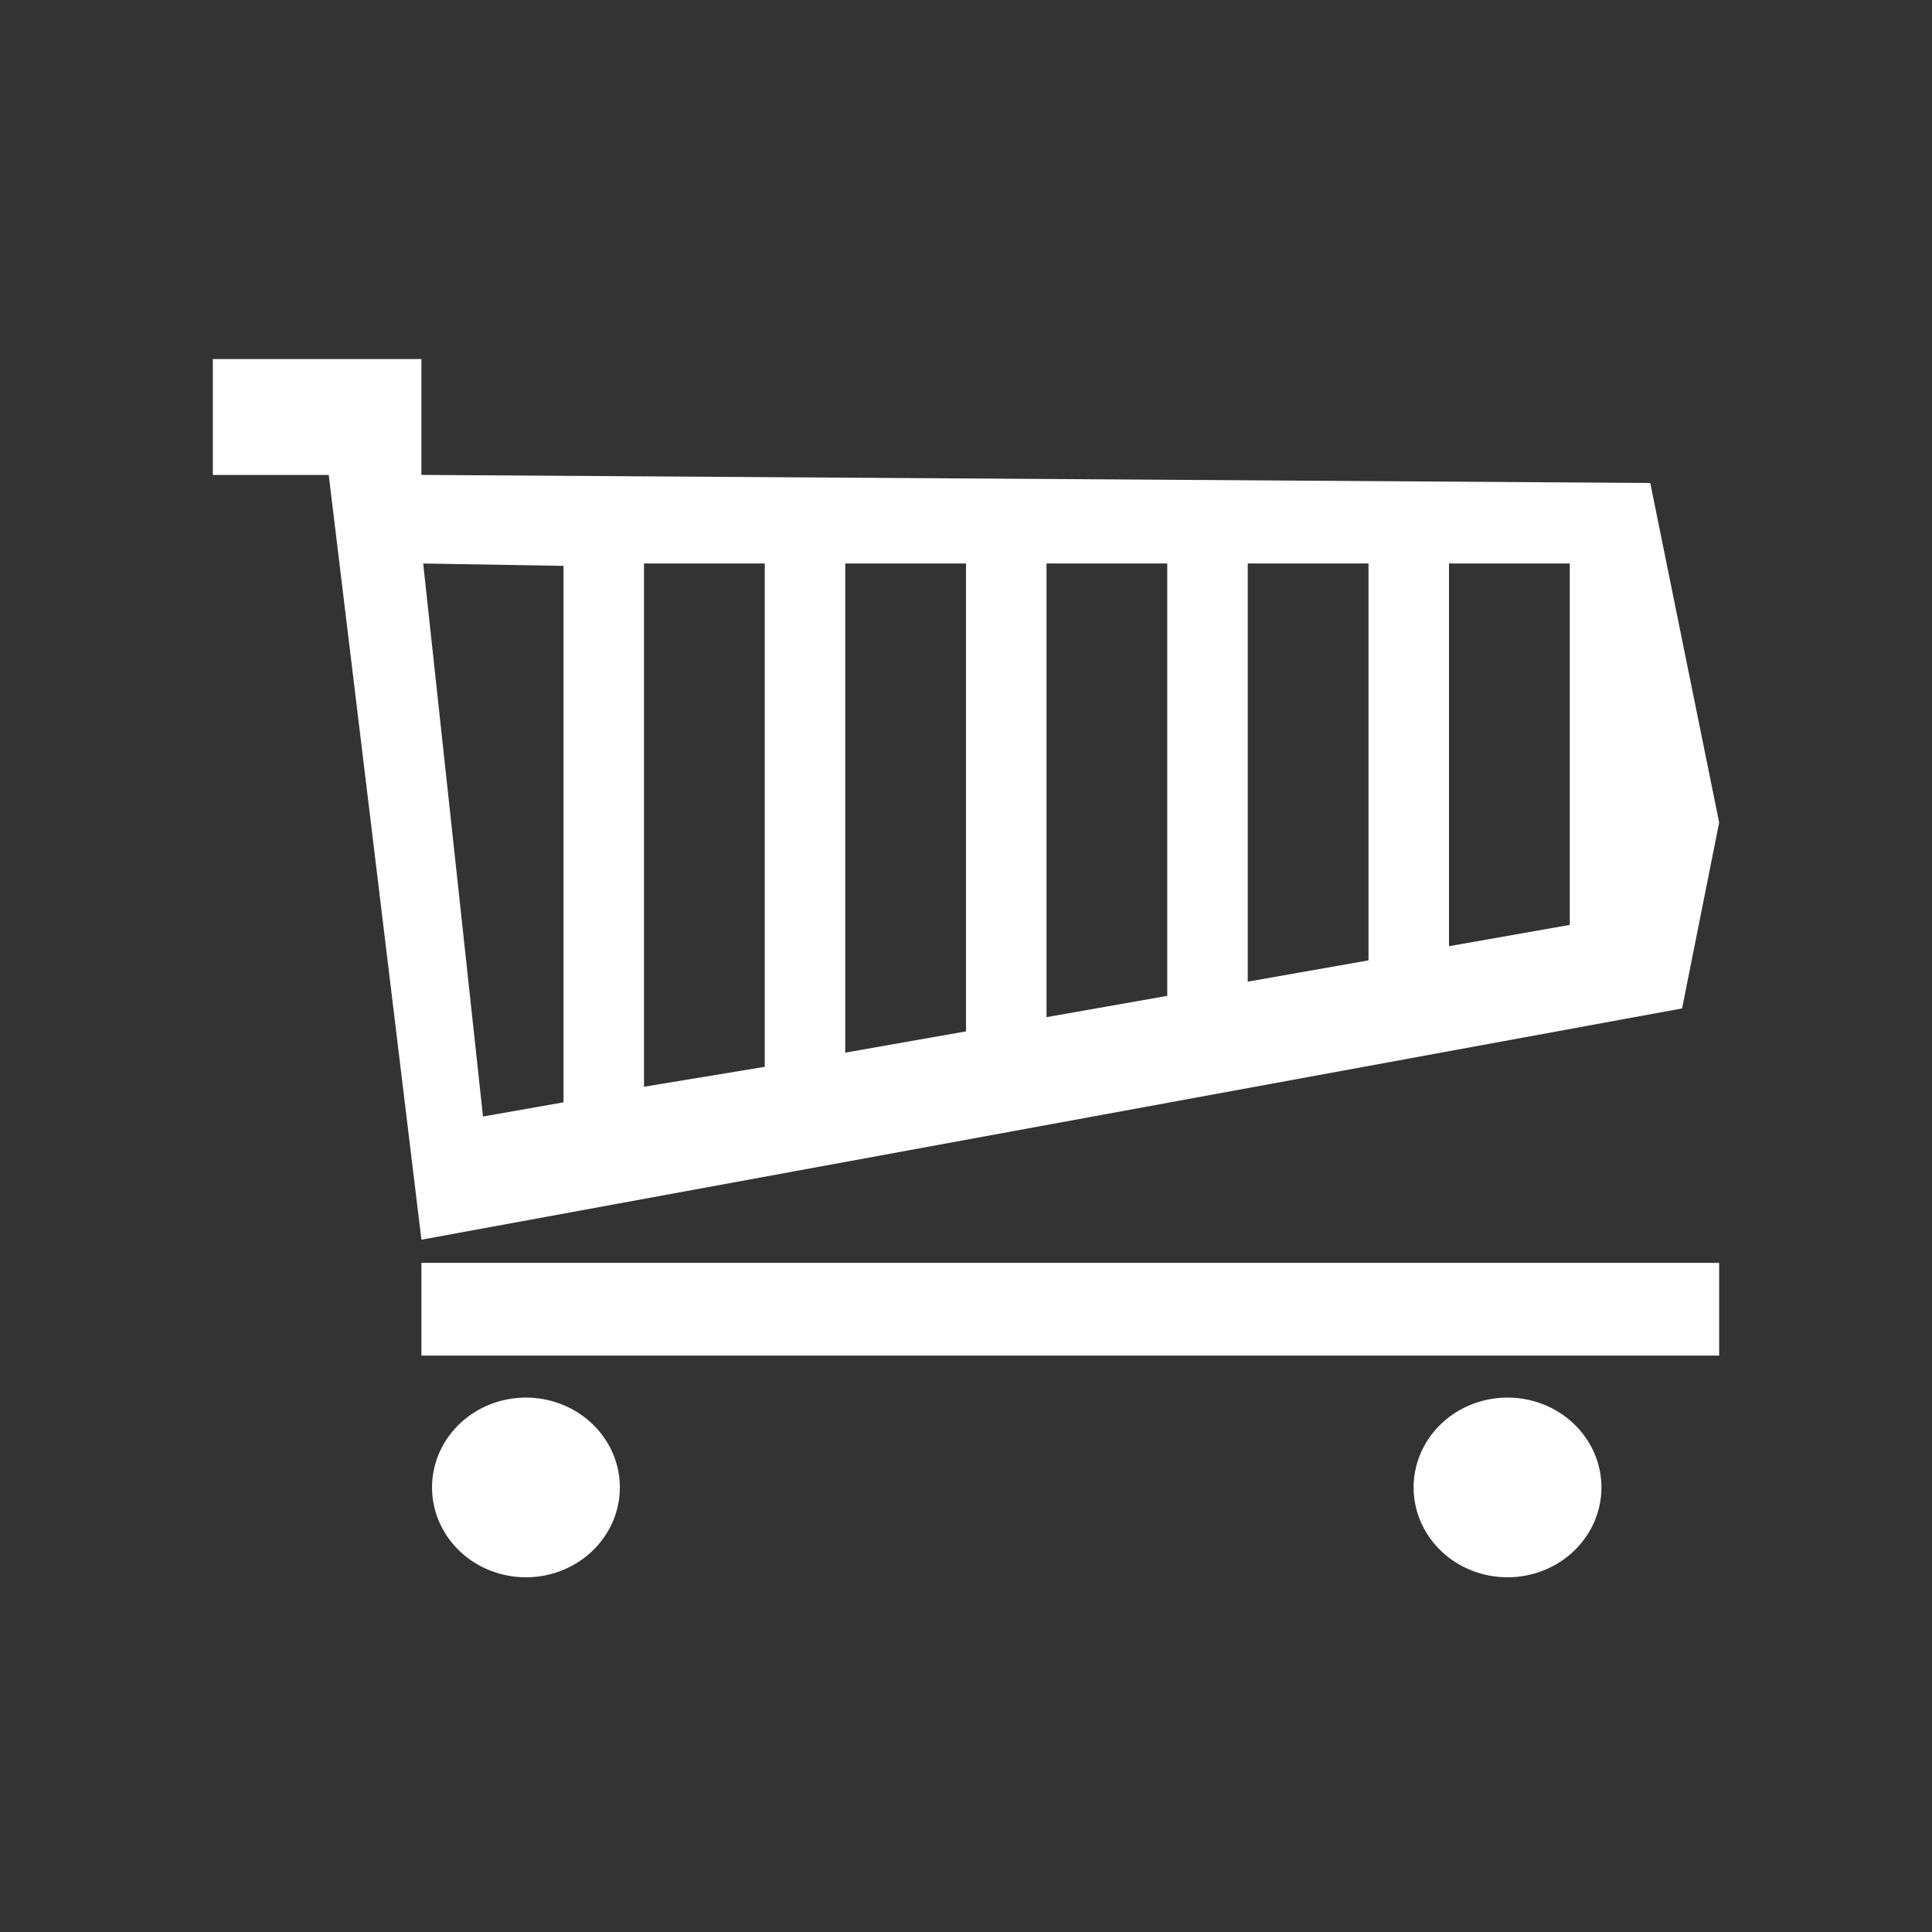 <?xml version="1.0" encoding="UTF-8"?>
<svg version="1.1" viewBox="0 0 48 48" xmlns="http://www.w3.org/2000/svg">
    <rect x="0" y="0" width="48" height="48" fill="#333333" stroke="none"/>
    <defs>
        <style>.cls-1{fill:#fff;}</style>
    </defs>
    <path class="cls-1" d="m39.787 36.955a2.333 2.232 0 0 1-2.333 2.232 2.333 2.232 0 0 1-2.333-2.232 2.333 2.232 0 0 1 2.333-2.232 2.333 2.232 0 0 1 2.333 2.232zm-24.387 0a2.333 2.232 0 0 1-2.333 2.232 2.333 2.232 0 0 1-2.333-2.232 2.333 2.232 0 0 1 2.333-2.232 2.333 2.232 0 0 1 2.333 2.232zm-10.112-28.034v2.879h2.879l2.303 19 31.321-5.746 0.921-4.618-1.712-8.437-30.53-0.2v-2.879zm8.712 18.466-2 0.353-1.486-13.74 3.486 0.059zm5-13.387v12.505l-3 0.495v-13zm2 12.153v-12.153h3v11.624zm8-12.153v10.742l-3 0.529v-11.271zm2 10.389v-10.389h3v9.86zm8-10.389v8.979l-3 0.529v-9.508zm3.712 19.679v-2.303l-32.242 2.3e-5v2.303z"/>
</svg>
